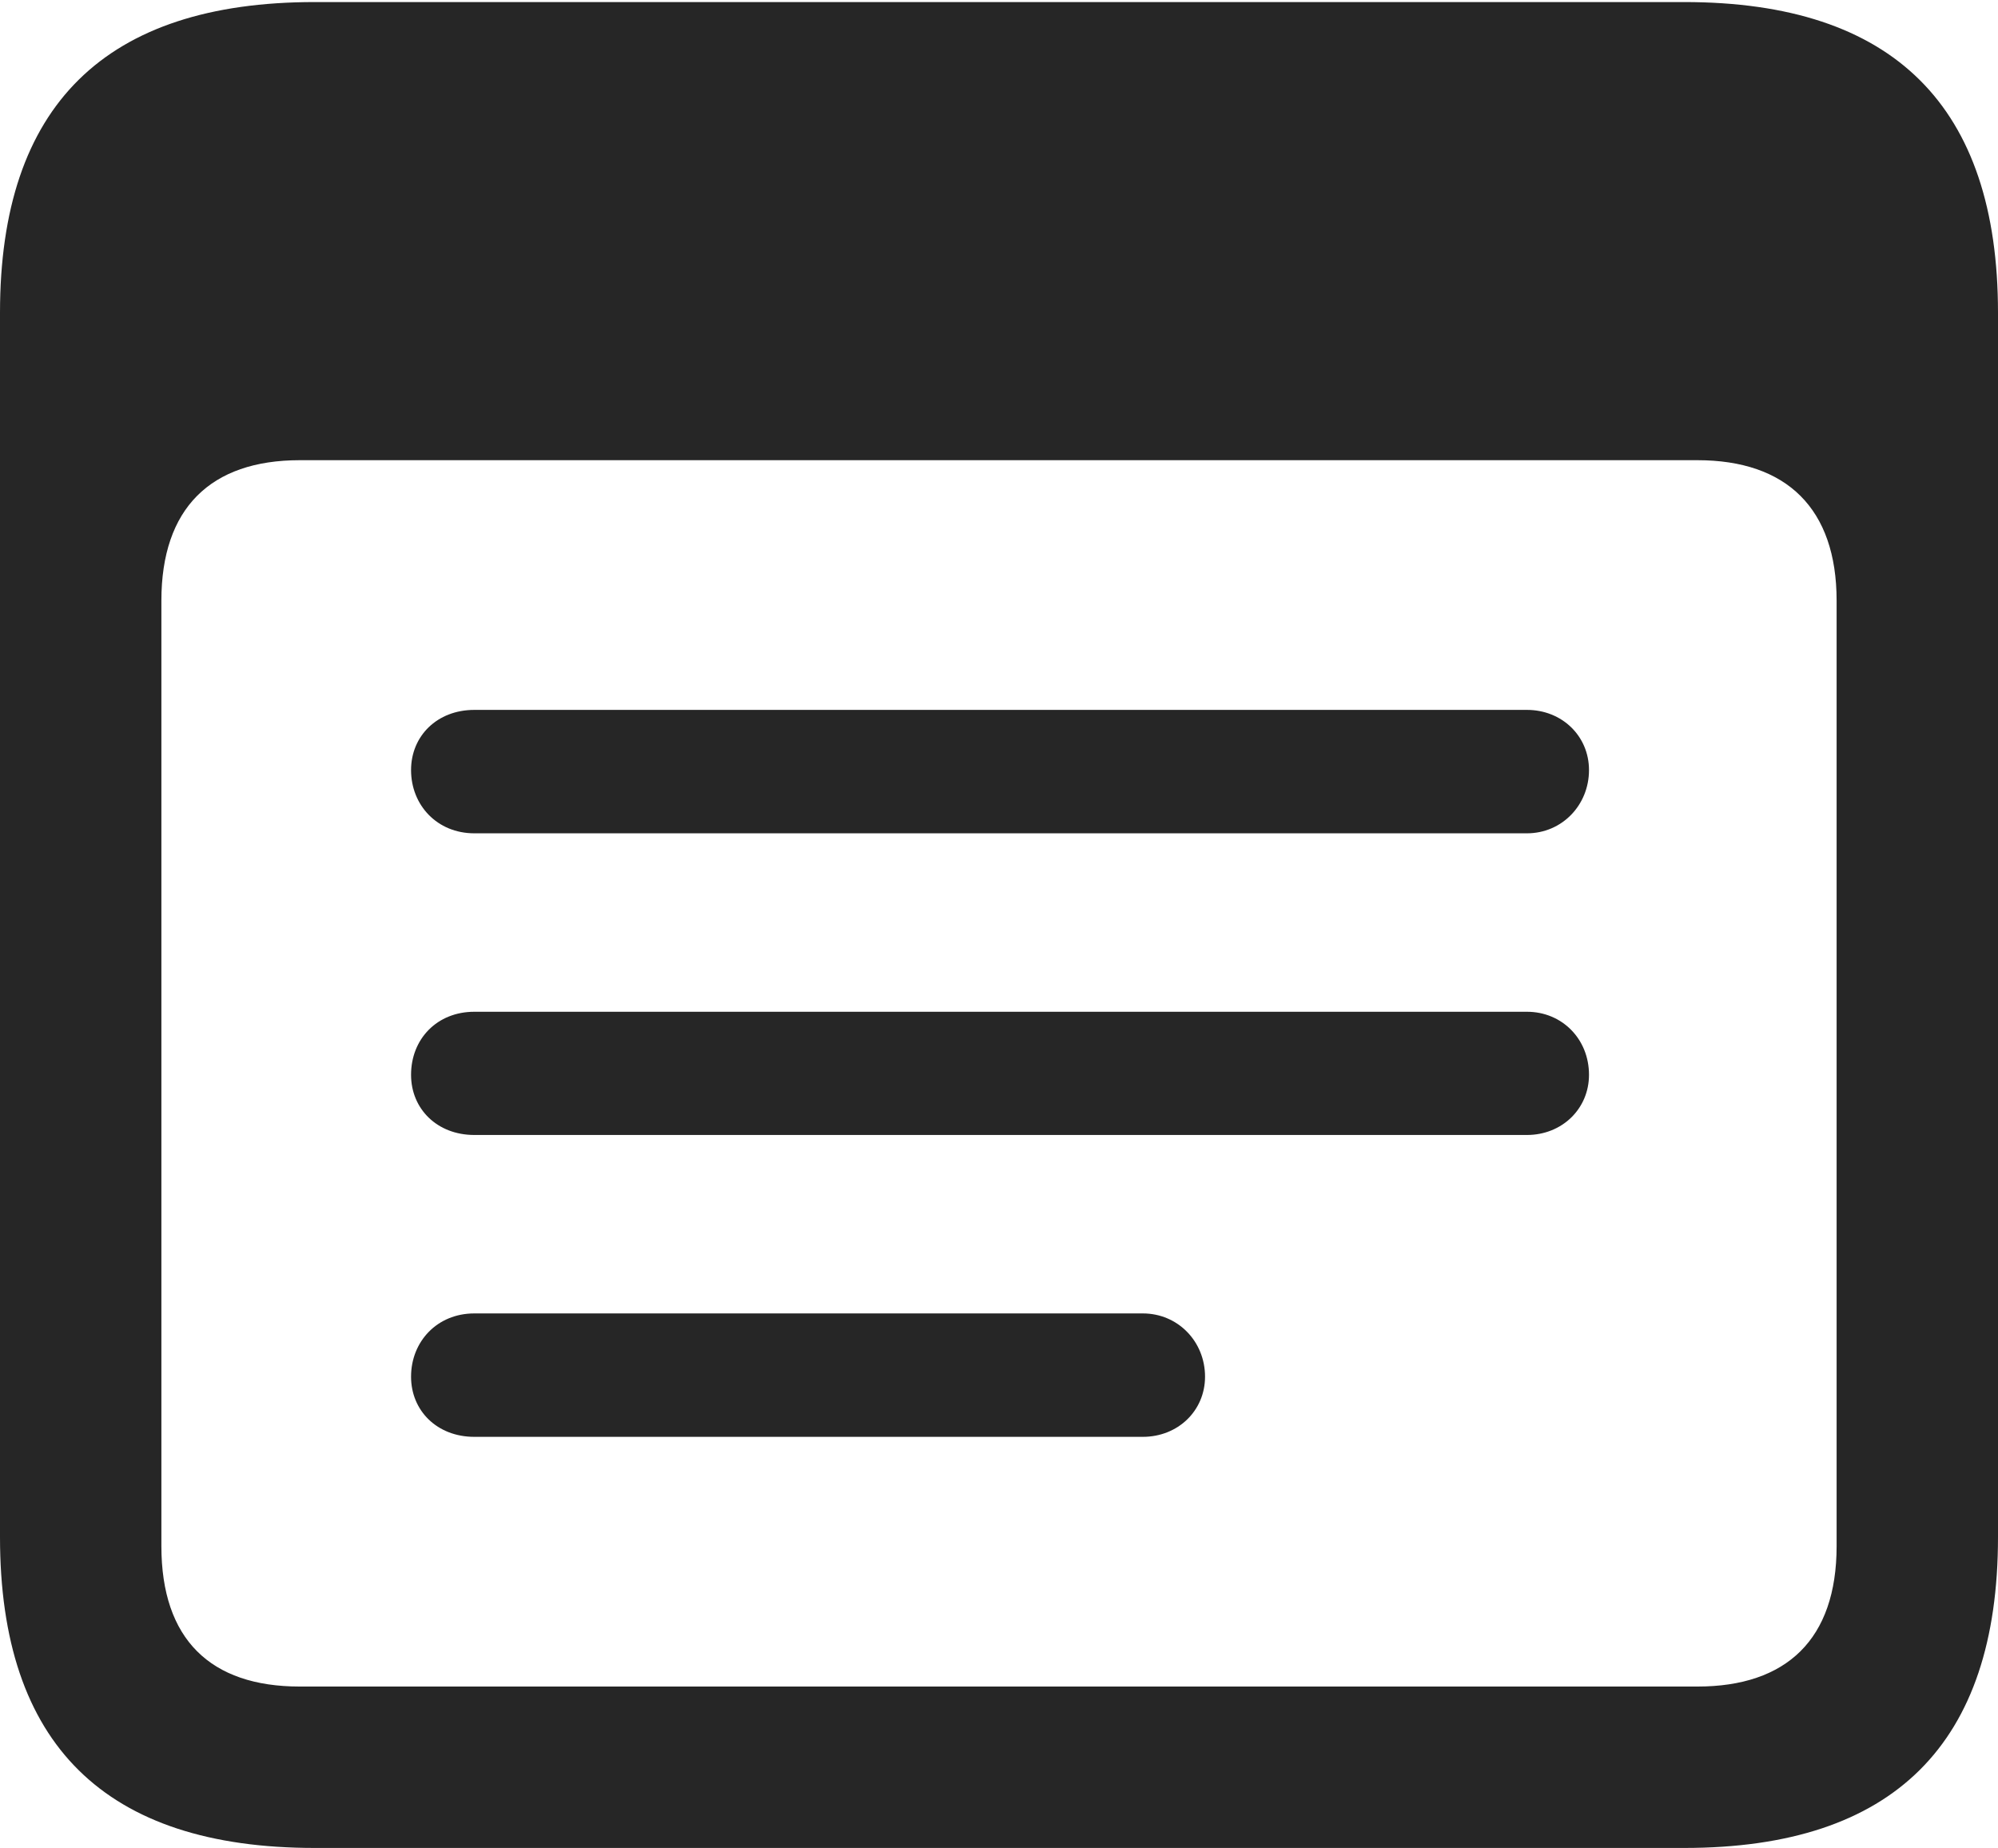 <svg version="1.1" xmlns="http://www.w3.org/2000/svg" xmlns:xlink="http://www.w3.org/1999/xlink" width="9.731" height="8.999">
 <g>
  <rect height="8.999" opacity="0" width="9.731" x="0" y="0"/>
  <path d="M1.533 8.999L8.203 8.999C9.224 8.999 9.731 8.491 9.731 7.485L9.731 1.523C9.731 0.518 9.224 0.01 8.203 0.01L1.533 0.01C0.513 0.01 0 0.513 0 1.523L0 7.485C0 8.496 0.513 8.999 1.533 8.999ZM1.46 8.213C1.025 8.213 0.786 7.983 0.786 7.529L0.786 2.925C0.786 2.476 1.025 2.241 1.46 2.241L8.267 2.241C8.701 2.241 8.945 2.476 8.945 2.925L8.945 7.529C8.945 7.983 8.701 8.213 8.267 8.213ZM2.31 4.058L7.437 4.058C7.607 4.058 7.739 3.921 7.739 3.75C7.739 3.584 7.607 3.457 7.437 3.457L2.31 3.457C2.129 3.457 2.002 3.584 2.002 3.75C2.002 3.921 2.129 4.058 2.31 4.058ZM2.31 5.527L7.437 5.527C7.607 5.527 7.739 5.4 7.739 5.234C7.739 5.059 7.607 4.927 7.437 4.927L2.31 4.927C2.129 4.927 2.002 5.059 2.002 5.234C2.002 5.4 2.129 5.527 2.31 5.527ZM2.31 6.997L5.566 6.997C5.737 6.997 5.869 6.87 5.869 6.704C5.869 6.533 5.737 6.396 5.566 6.396L2.31 6.396C2.129 6.396 2.002 6.533 2.002 6.704C2.002 6.87 2.129 6.997 2.31 6.997Z" fill="#000000" fill-opacity="0.85"/>
 </g>
</svg>
